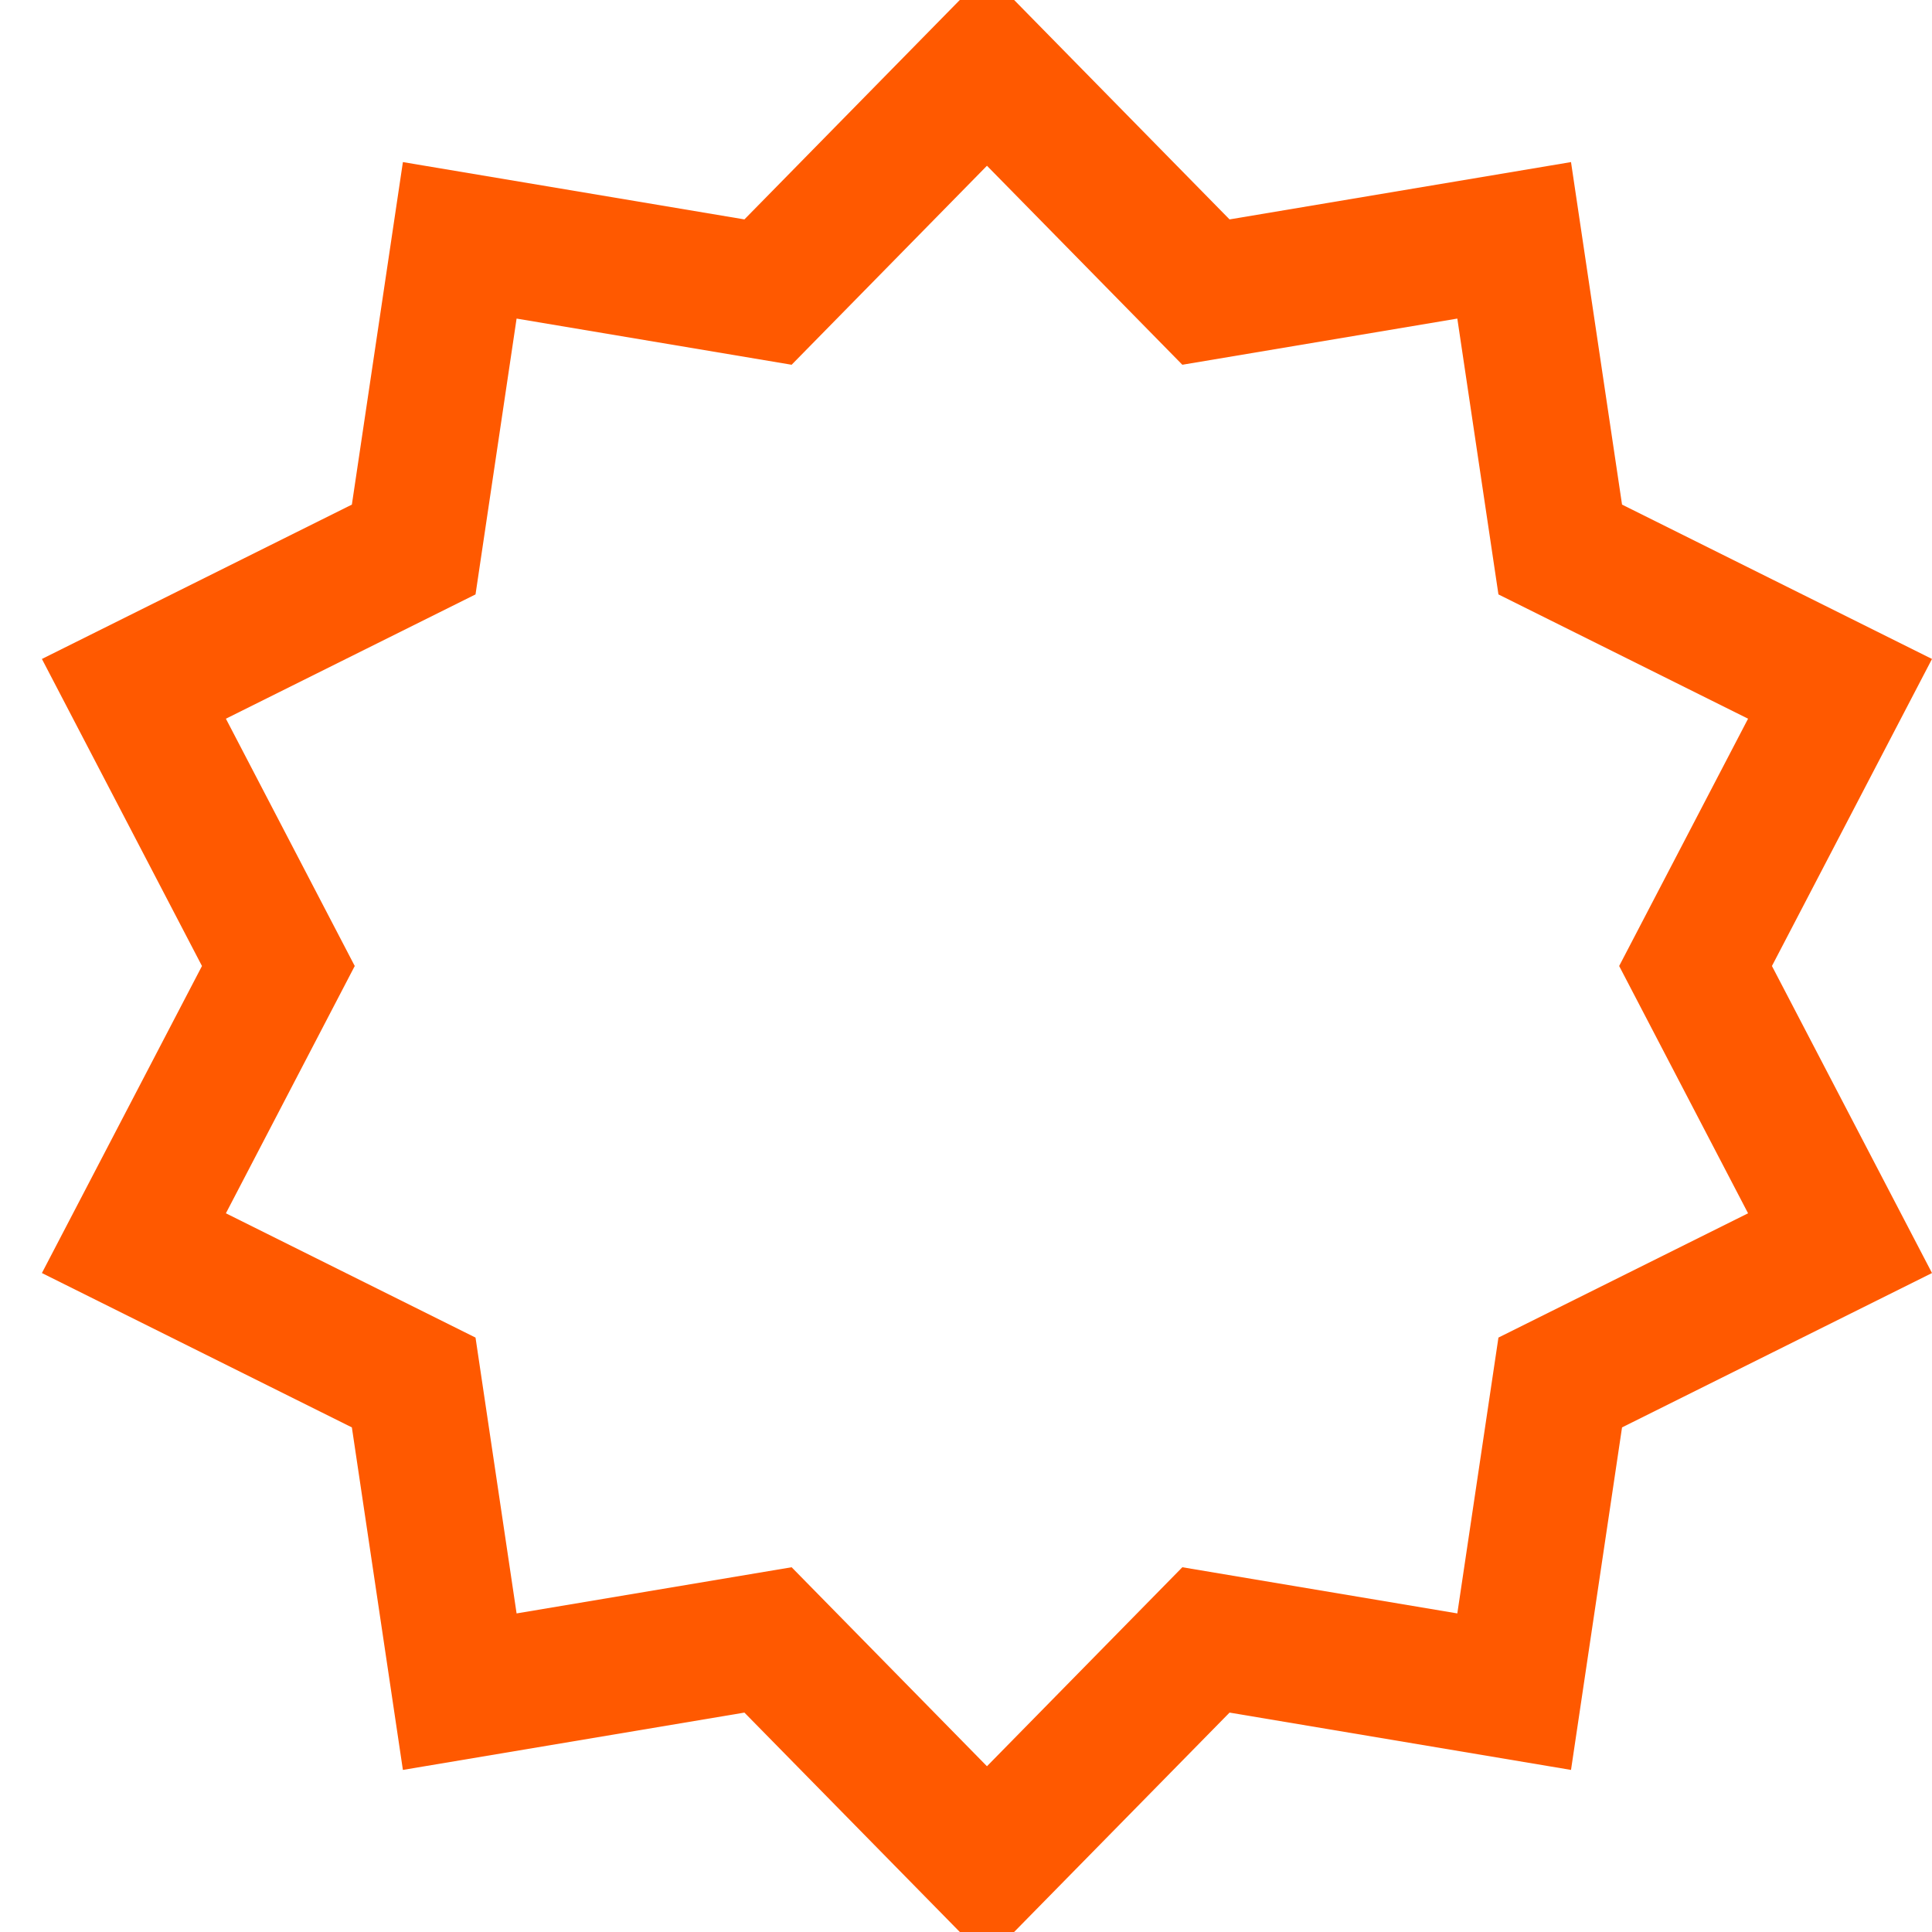 <svg width="39" height="39" viewBox="0 0 39 39" fill="none" xmlns="http://www.w3.org/2000/svg">
<path fill-rule="evenodd" clip-rule="evenodd" d="M24.82 4.429L19.923 -0.559L15.027 4.429L8.133 3.272L7.103 10.186L0.846 13.302L4.077 19.5L0.846 25.698L7.103 28.814L8.133 35.728L15.027 34.571L19.923 39.558L24.82 34.571L31.713 35.728L32.743 28.814L39 25.698L35.769 19.5L39 13.302L32.743 10.186L31.713 3.272L24.82 4.429ZM29.418 6.431L23.867 7.363L19.923 3.346L15.98 7.363L10.428 6.431L9.599 11.999L4.56 14.508L7.161 19.5L4.56 24.492L9.599 27.001L10.428 32.569L15.98 31.637L19.923 35.654L23.867 31.637L29.418 32.569L30.248 27.001L35.287 24.492L32.685 19.5L35.287 14.508L30.248 11.999L29.418 6.431Z" fill="#FF5900"/>
</svg>
